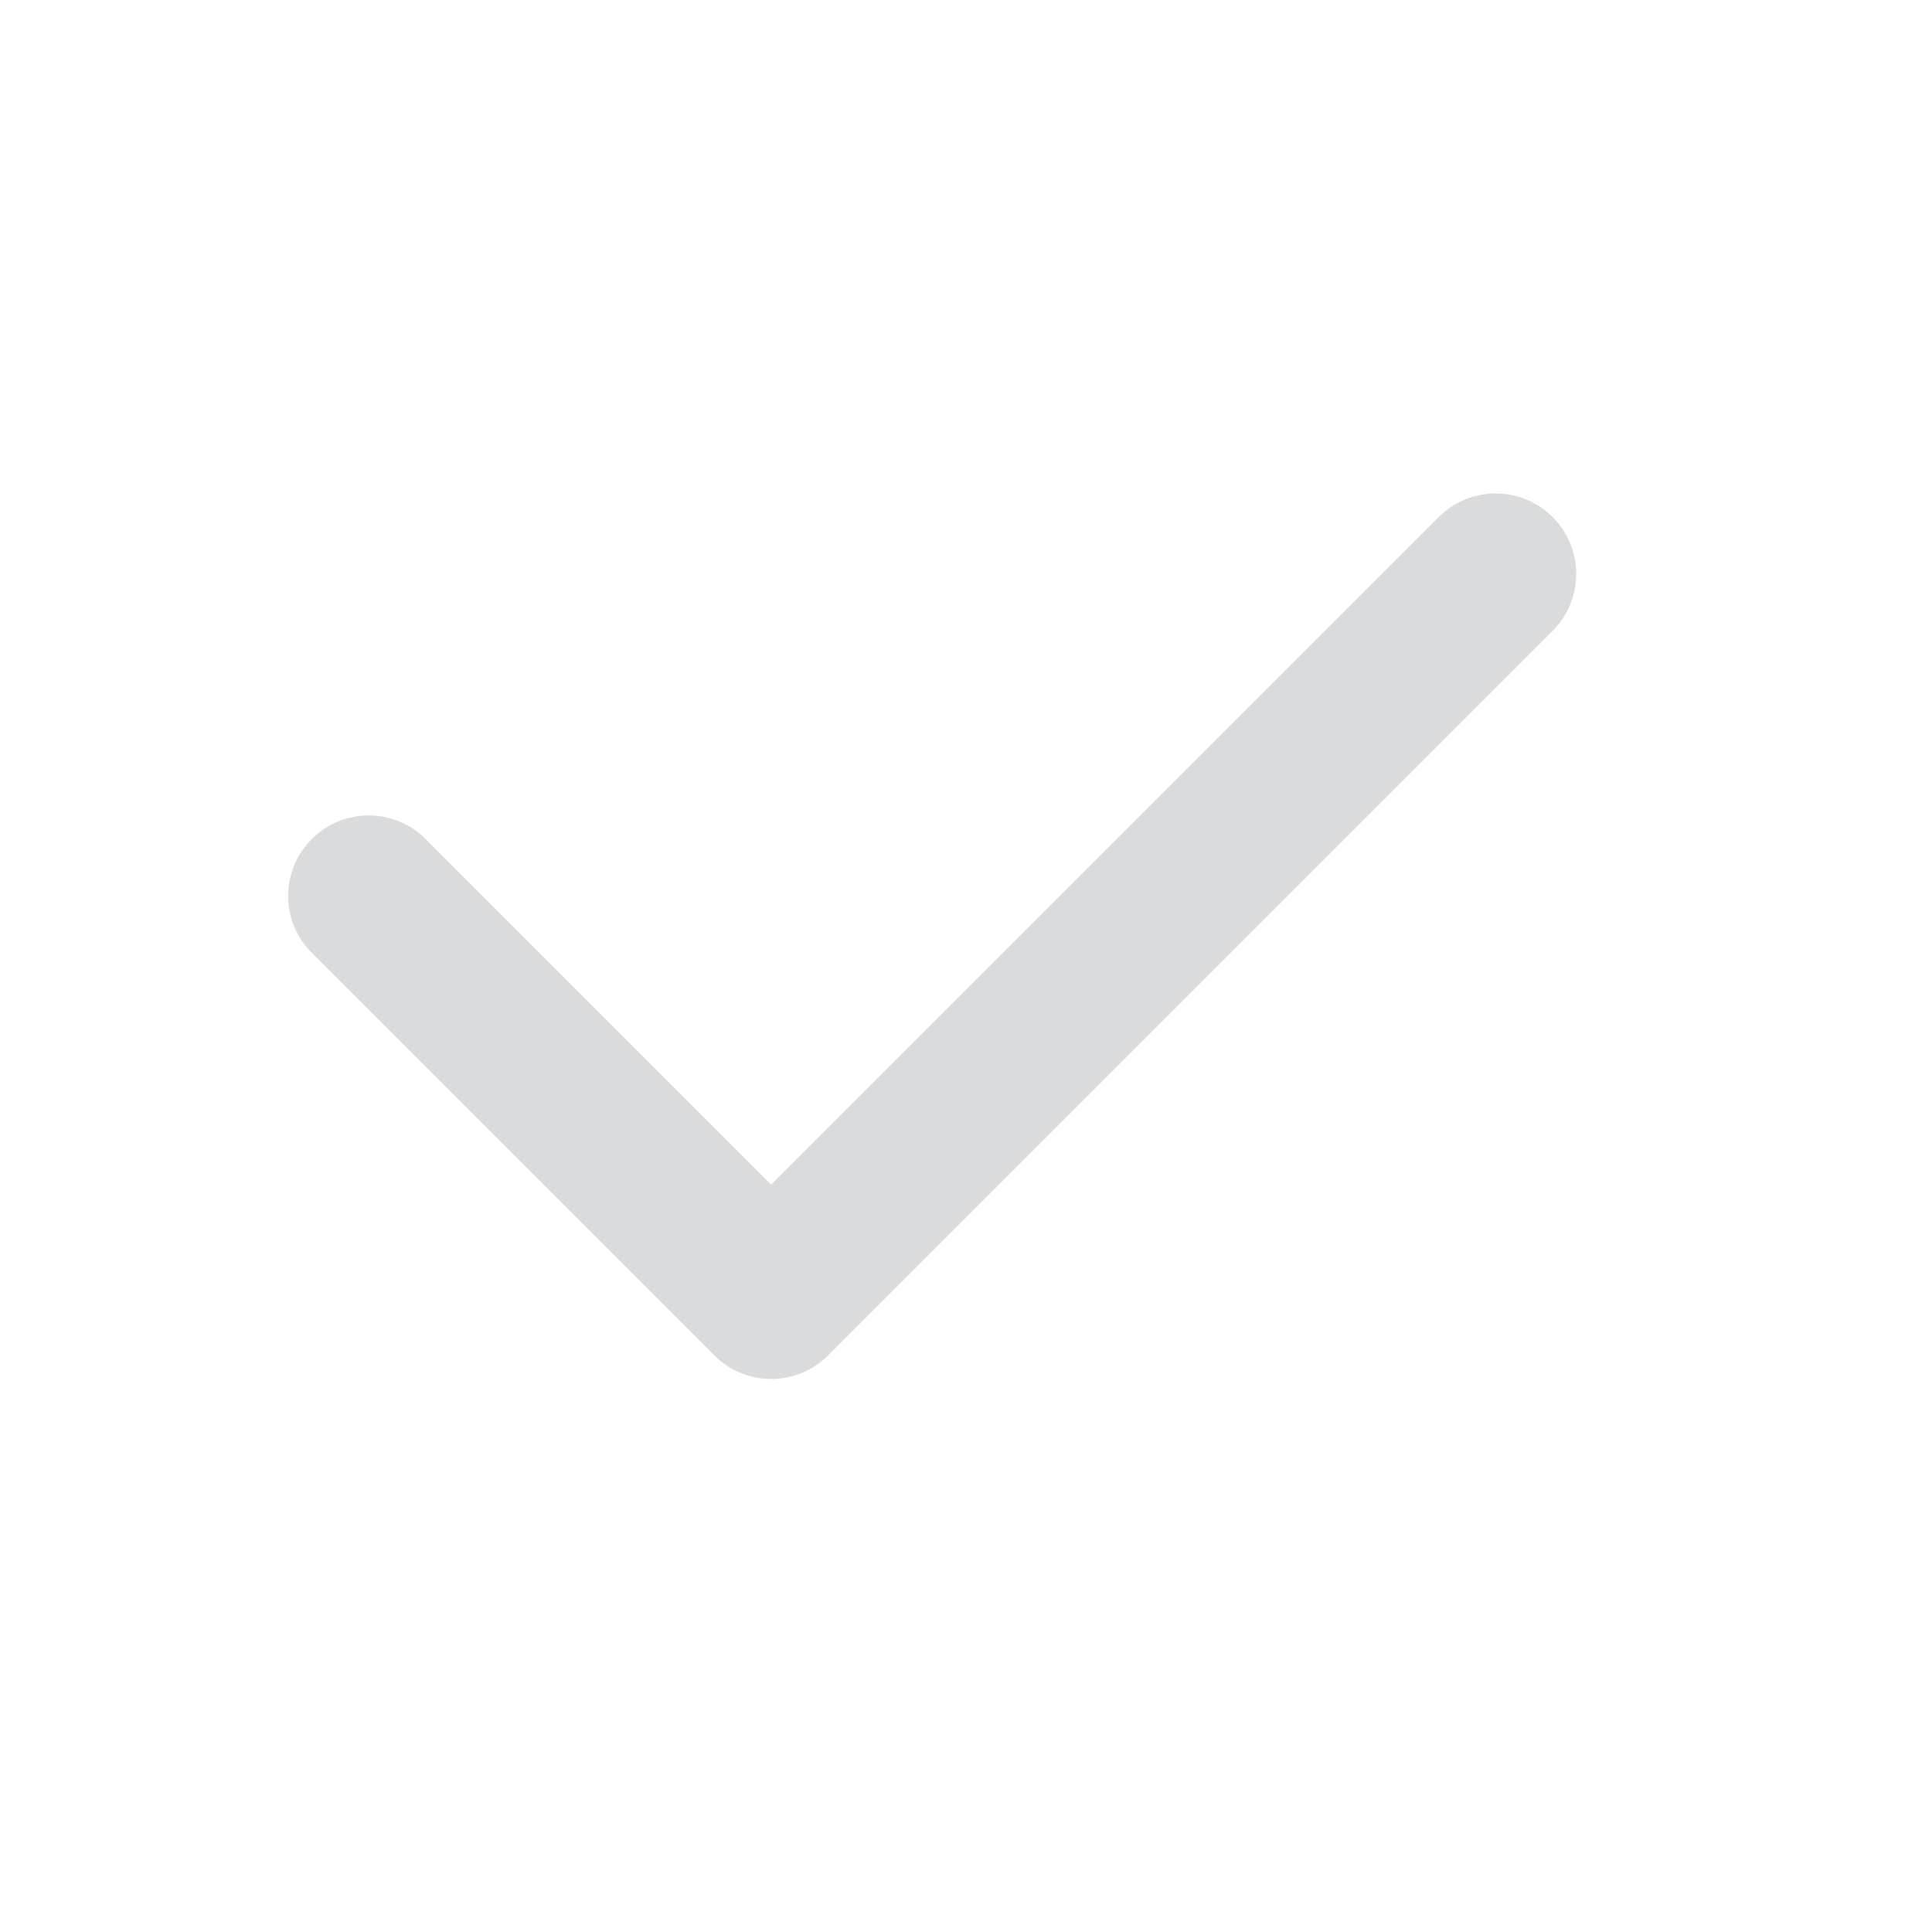 <svg width="24" height="24" viewBox="0 0 24 24" fill="none" xmlns="http://www.w3.org/2000/svg">
<path fill-rule="evenodd" clip-rule="evenodd" d="M19.287 6.423C19.678 6.813 19.678 7.447 19.287 7.837L10.287 16.837C9.897 17.228 9.264 17.228 8.873 16.837L3.873 11.837C3.482 11.447 3.482 10.813 3.873 10.423C4.263 10.032 4.897 10.032 5.287 10.423L9.58 14.716L17.873 6.423C18.264 6.032 18.897 6.032 19.287 6.423Z" fill="#DADBDC"/>
</svg>
